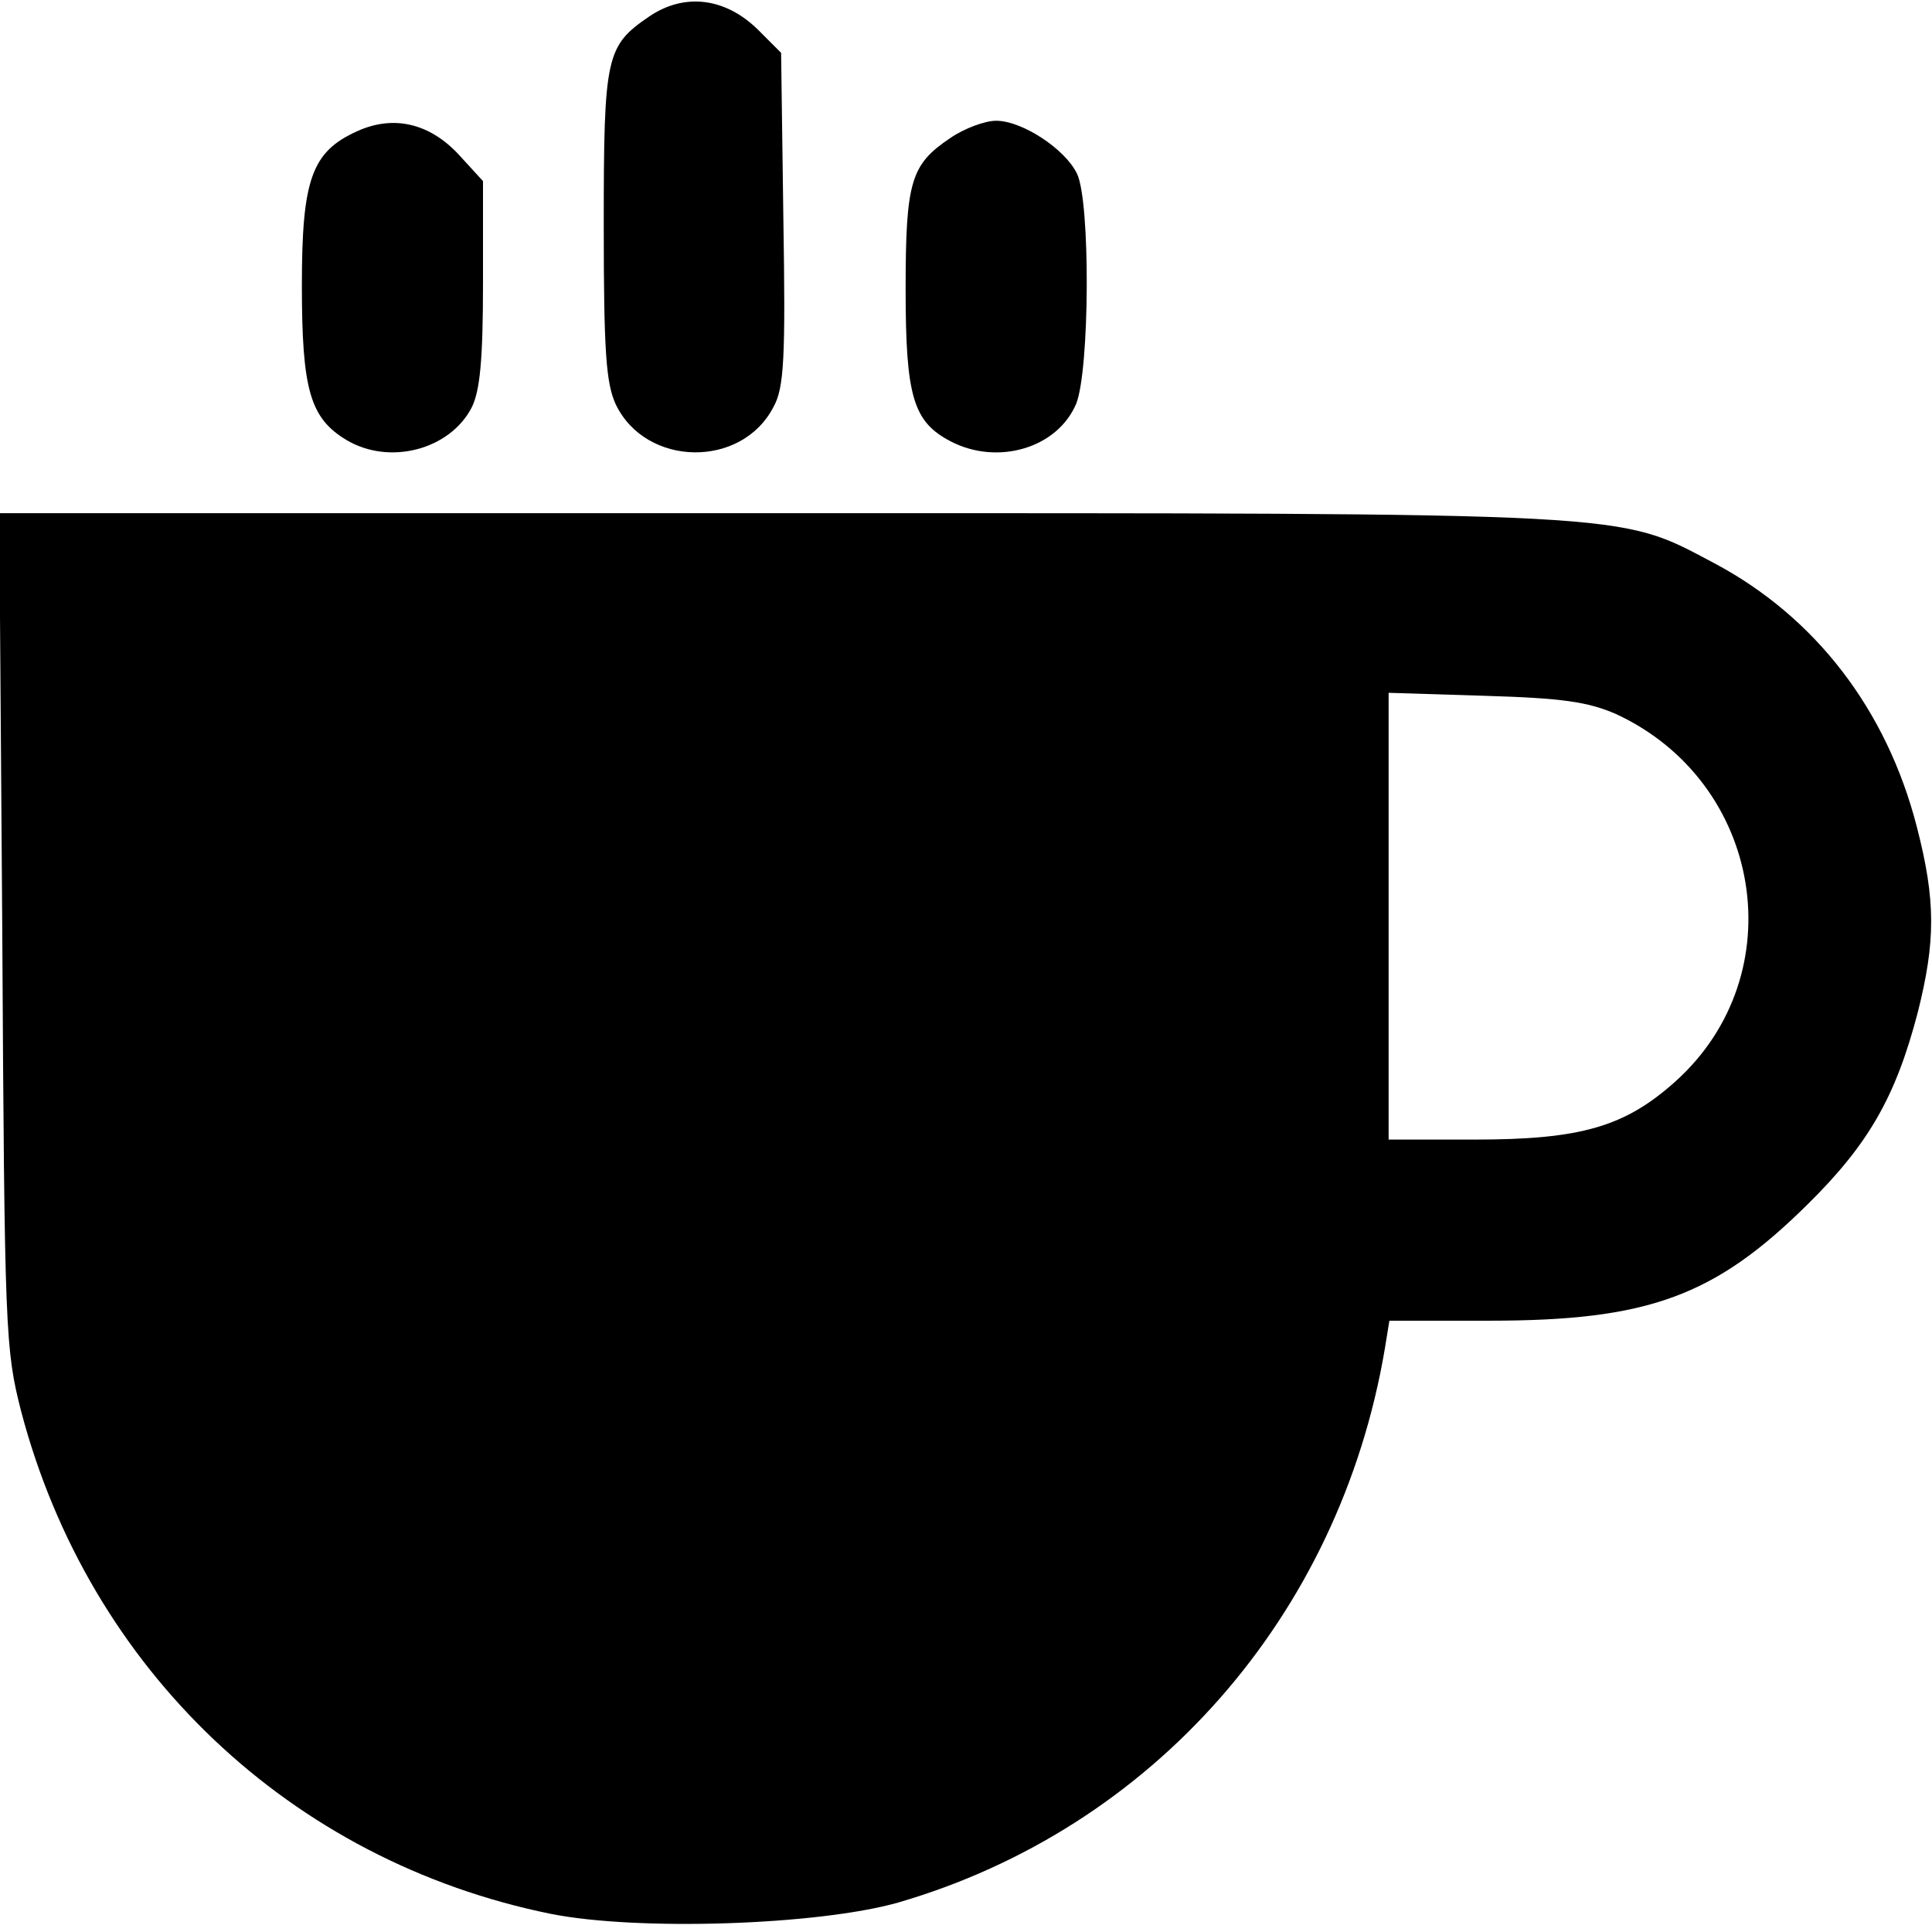 <?xml version="1.0" standalone="no"?>
<!DOCTYPE svg PUBLIC "-//W3C//DTD SVG 20010904//EN"
 "http://www.w3.org/TR/2001/REC-SVG-20010904/DTD/svg10.dtd">
<svg version="1.0" xmlns="http://www.w3.org/2000/svg"
 width="256pt" height="256pt" viewBox="0 0 256 256"
 preserveAspectRatio="xMidYMid meet">
<g transform="translate(0,256) scale(0.1,-0.1)"
fill="#000000" stroke="none">
<path d="M860 2538 c-57 -39 -60 -52 -60 -276 0 -168 3 -210 16 -238 40 -83
167 -85 209 -3 14 25 16 65 13 249 l-3 220 -31 31 c-43 42 -97 49 -144 17z"/>
<path d="M473 2386 c-60 -27 -73 -64 -73 -204 0 -139 11 -176 59 -205 57 -34
137 -13 166 43 11 22 15 63 15 165 l0 135 -32 35 c-39 42 -87 53 -135 31z"/>
<path d="M1259 2377 c-52 -35 -59 -57 -59 -200 0 -143 10 -176 60 -202 62 -32
141 -9 166 50 18 45 19 269 1 305 -16 33 -73 70 -107 70 -15 0 -42 -10 -61
-23z"/>
<path d="M3 1328 c3 -533 4 -556 25 -638 90 -342 357 -596 702 -666 116 -23
354 -15 460 15 337 98 585 379 645 734 l6 37 132 0 c211 0 299 32 423 155 80
79 116 142 145 253 24 95 24 149 -1 246 -40 156 -135 279 -269 350 -129 68
-93 66 -1239 66 l-1033 0 4 -552z m2138 286 c195 -90 237 -345 79 -487 -67
-60 -125 -77 -266 -77 l-114 0 0 296 0 296 128 -4 c102 -3 136 -8 173 -24z"/>
</g>
</svg>
